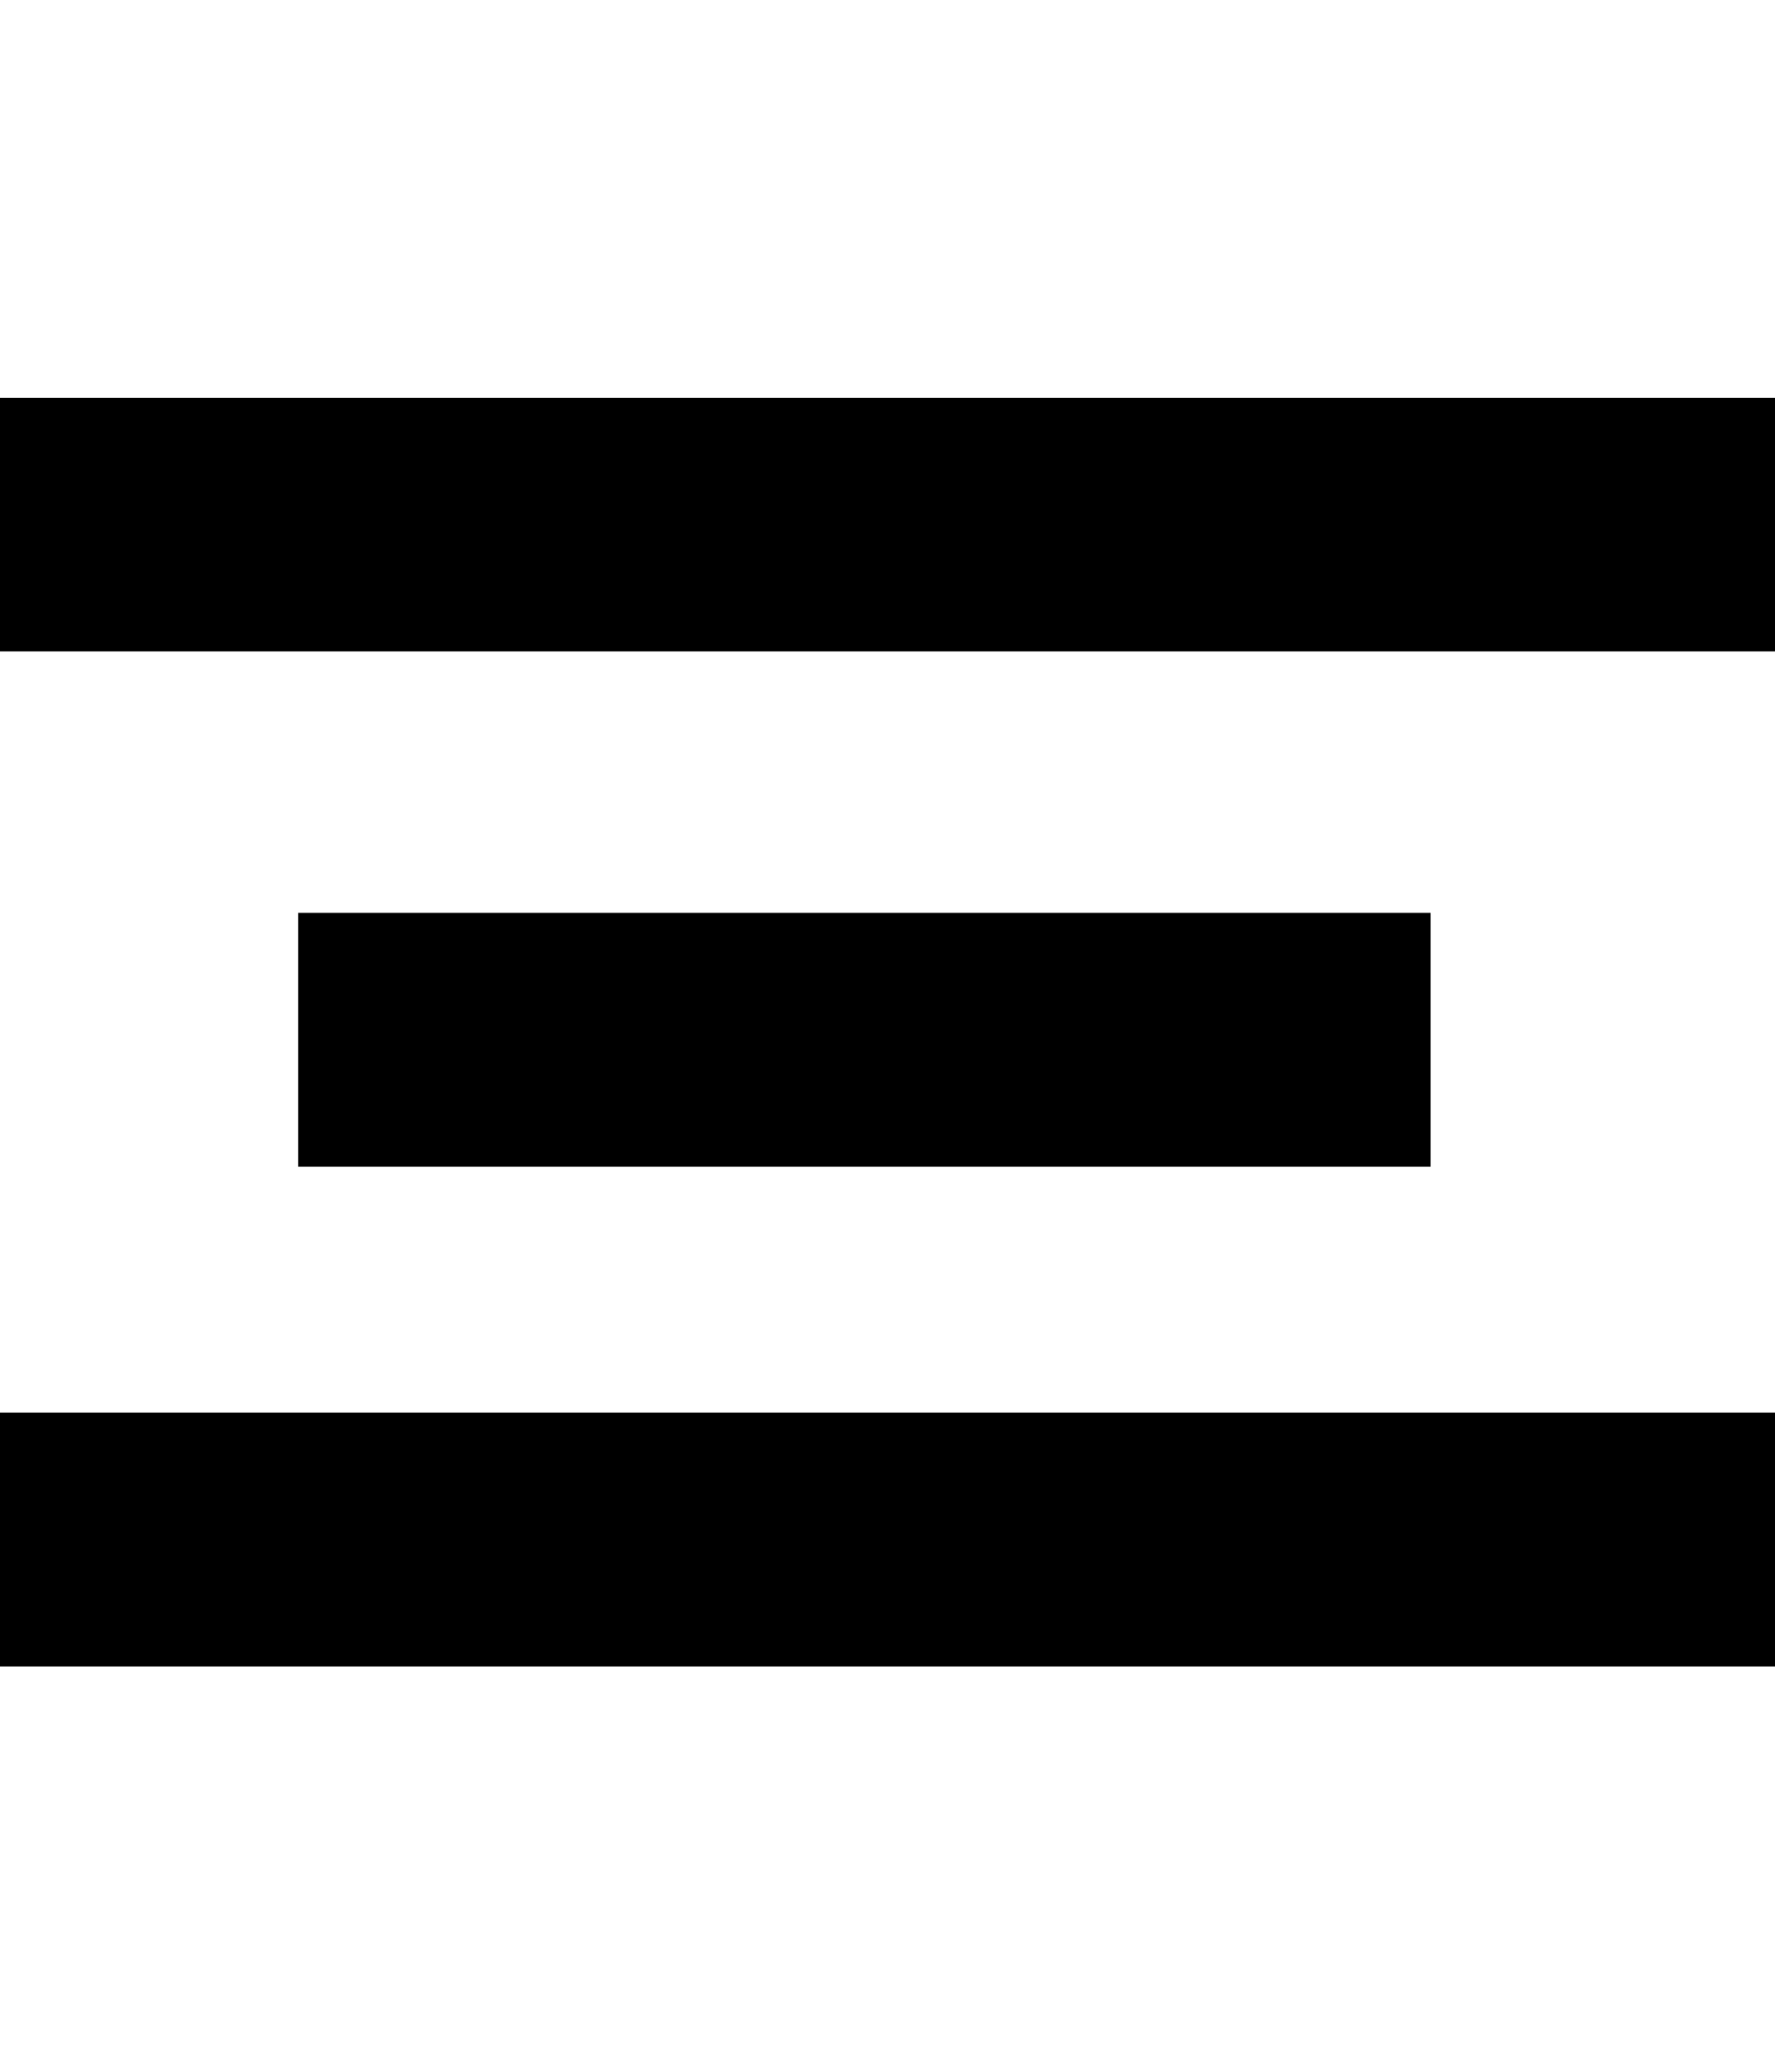 <?xml version="1.0" encoding="utf-8"?>
<!-- Generator: Adobe Illustrator 16.0.3, SVG Export Plug-In . SVG Version: 6.00 Build 0)  -->
<!DOCTYPE svg PUBLIC "-//W3C//DTD SVG 1.1//EN" "http://www.w3.org/Graphics/SVG/1.1/DTD/svg11.dtd">
<svg version="1.1" id="Capa_1" xmlns="http://www.w3.org/2000/svg" xmlns:xlink="http://www.w3.org/1999/xlink" x="0px" y="0px"
	 width="12px" height="14px" viewBox="0 0 12 14" enable-background="new 0 0 12 14" xml:space="preserve">
<g>
	<g>
		<rect y="9.546" width="12" height="1.715"/>
	</g>
</g>
<g>
	<g>
		<rect x="2.016" y="6.169" width="7.656" height="1.715"/>
	</g>
</g>
<g>
	<g>
		<rect y="2.688" width="12" height="1.714"/>
	</g>
</g>
</svg>
